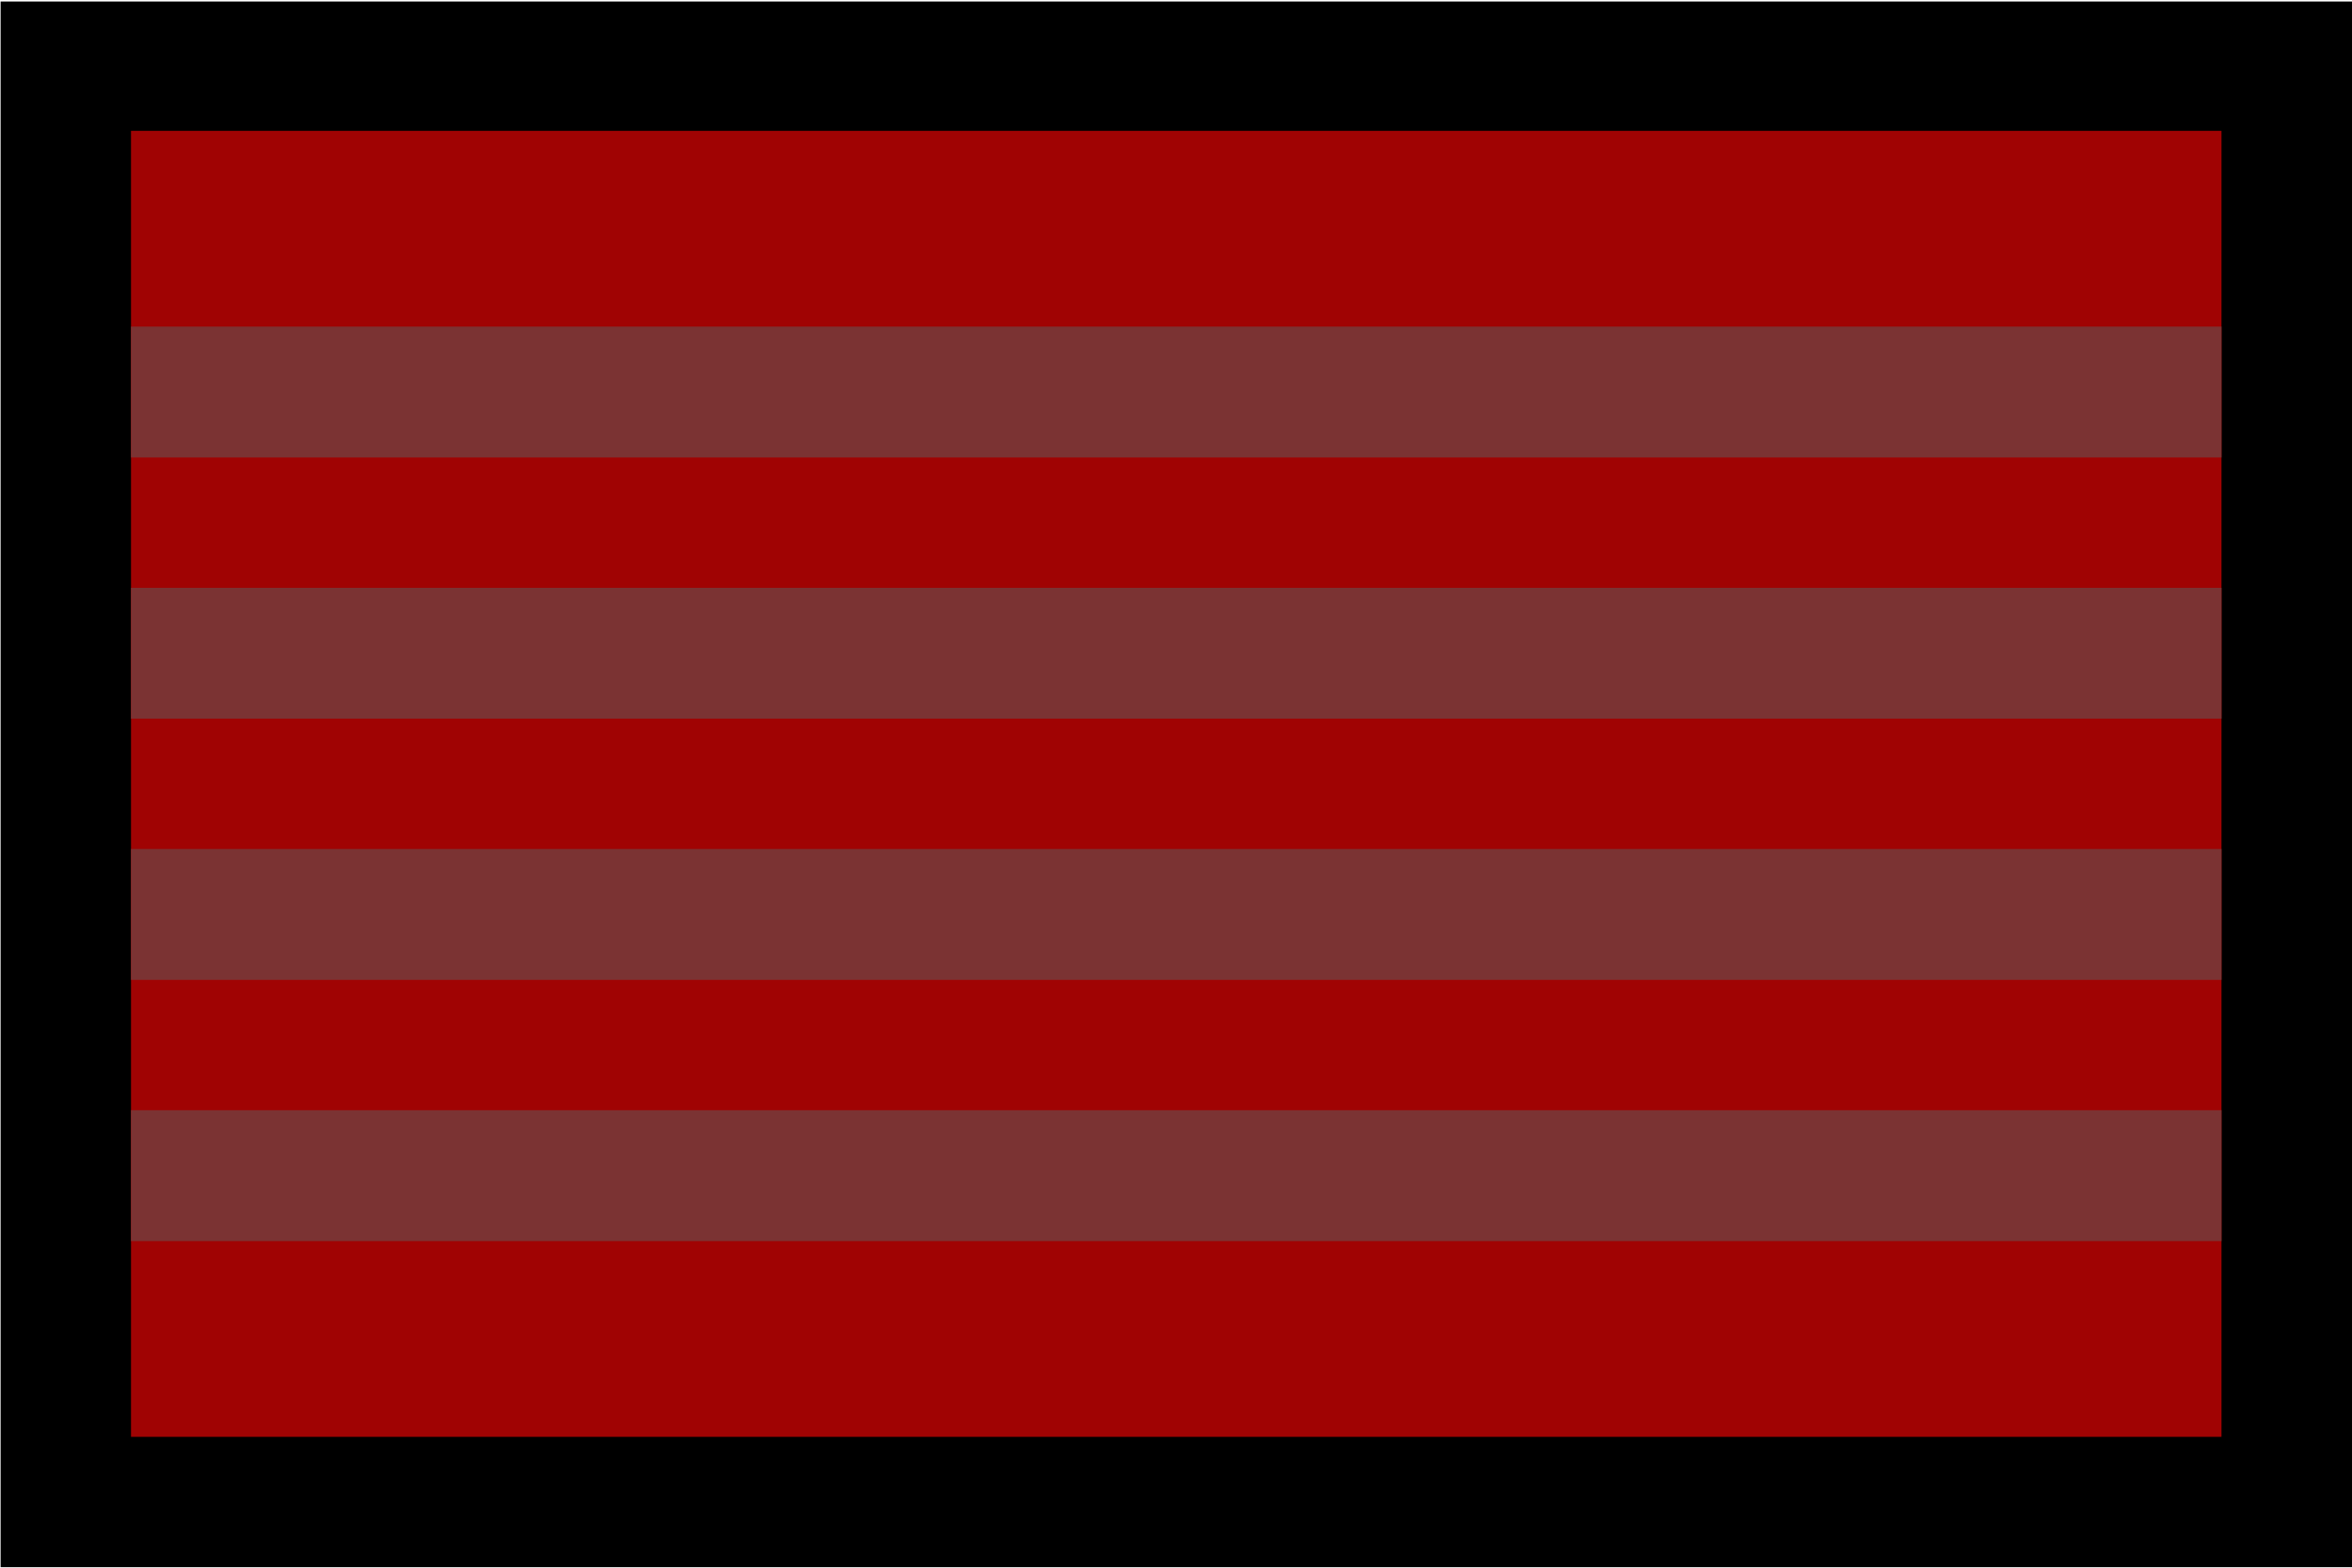 <?xml version="1.0" encoding="UTF-8" standalone="no"?>
<svg
   xmlns:dc="http://purl.org/dc/elements/1.1/"
   xmlns:cc="http://creativecommons.org/ns#"
   xmlns:rdf="http://www.w3.org/1999/02/22-rdf-syntax-ns#"
   xmlns:svg="http://www.w3.org/2000/svg"
   xmlns="http://www.w3.org/2000/svg"
   width="18"
   height="12"
   viewBox="0 0 4.762 3.175"
   version="1.1"
   id="svg3728">
  <defs
     id="defs3722" />
  <path
     style="fill:#000000;fill-opacity:1;stroke:#000000;stroke-width:0.128;stroke-miterlimit:4;stroke-dasharray:none;stroke-opacity:1"
     d="M 0.065,0.067 H 4.699 V 3.11 H 0.065 Z"
     id="rect973" />
  <path
     style="opacity:1;fill:#a00303;fill-opacity:1;fill-rule:evenodd;stroke:none;stroke-width:0.265;stroke-linejoin:round;stroke-miterlimit:4;stroke-dasharray:none;stroke-opacity:1"
     d="M 0.265,0.265 H 4.498 V 2.91 H 0.265 Z"
     id="rect820" />
  <path
     style="fill:none;fill-rule:evenodd;stroke:#7b3333;stroke-width:0.265px;stroke-linecap:butt;stroke-linejoin:miter;stroke-opacity:1"
     d="M 0.265,0.794 H 4.498"
     id="path818" />
  <path
     style="fill:none;fill-rule:evenodd;stroke:#7b3333;stroke-width:0.265px;stroke-linecap:butt;stroke-linejoin:miter;stroke-opacity:1"
     d="M 0.265,1.323 H 4.498"
     id="path820" />
  <path
     style="fill:none;fill-rule:evenodd;stroke:#7b3333;stroke-width:0.265px;stroke-linecap:butt;stroke-linejoin:miter;stroke-opacity:1"
     d="M 0.265,1.852 H 4.498"
     id="path822" />
  <path
     style="fill:none;fill-rule:evenodd;stroke:#7b3333;stroke-width:0.265px;stroke-linecap:butt;stroke-linejoin:miter;stroke-opacity:1"
     d="M 0.265,2.381 H 4.498"
     id="path824" />
</svg>
